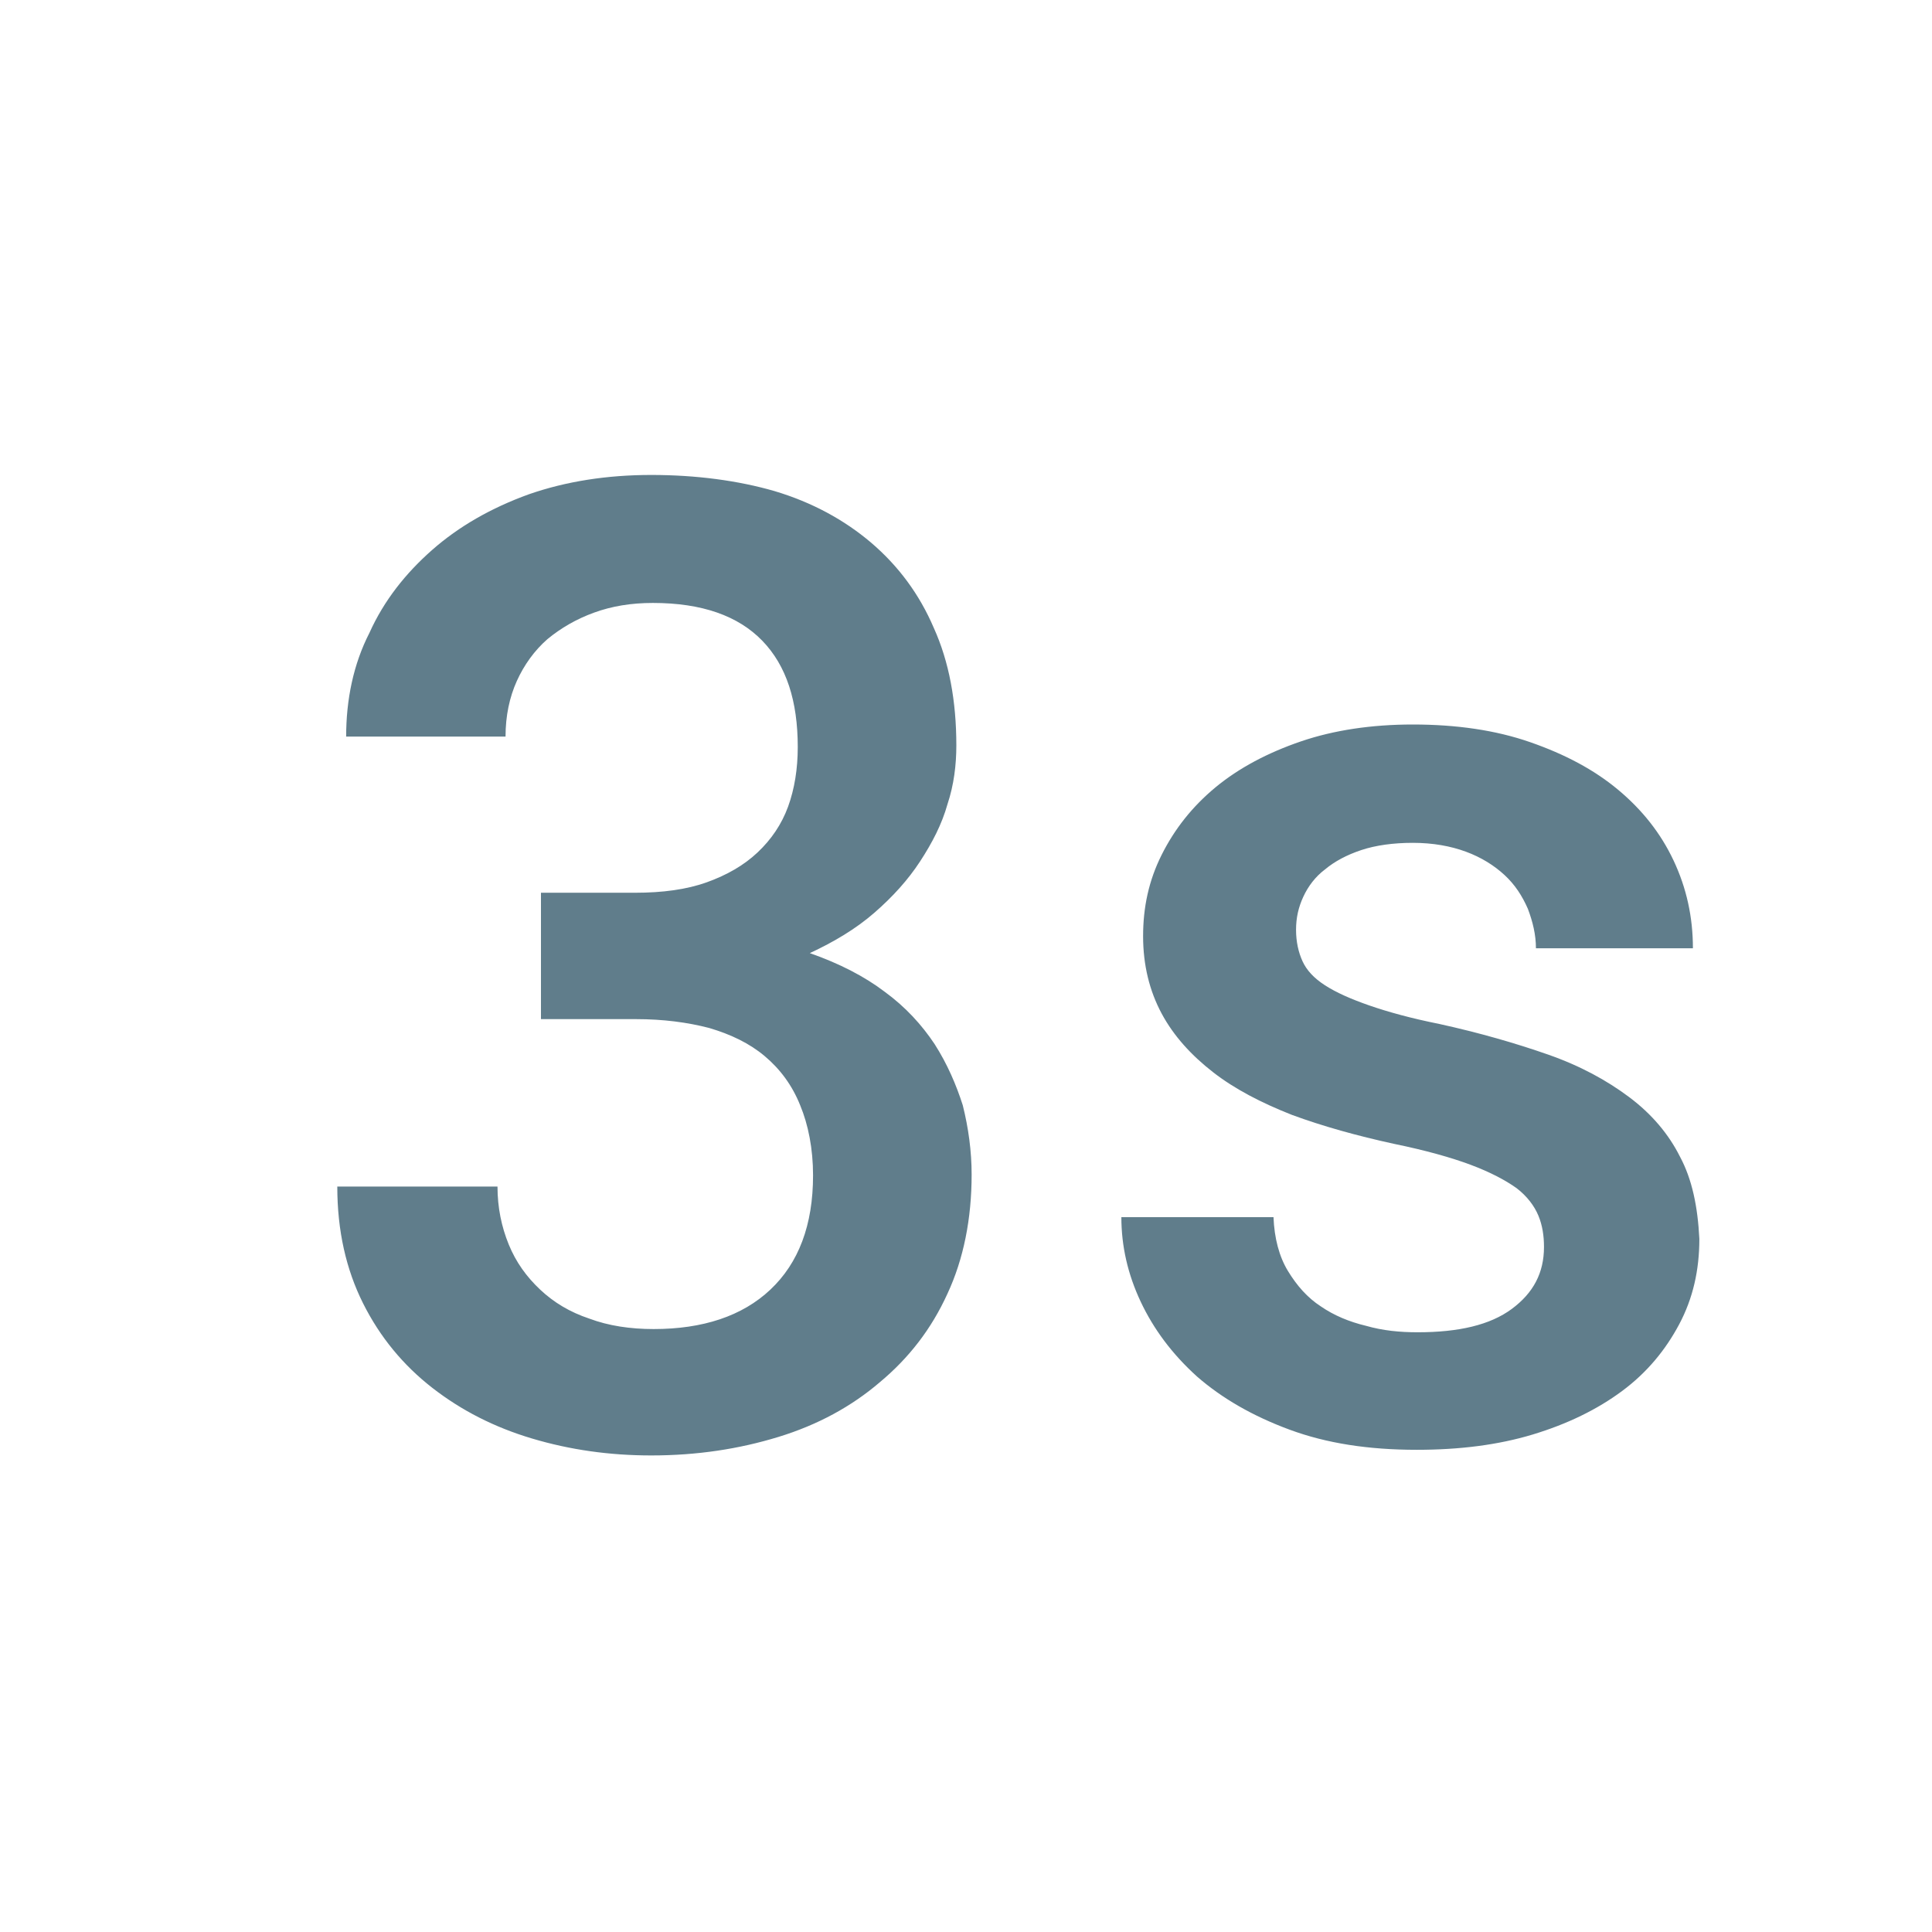 <svg fill="#607D8B" xmlns="http://www.w3.org/2000/svg" width="24" height="24" viewBox="0 0 24 24"><path d="M11.61 12.97c-.16-.24-.36-.46-.62-.65-.25-.19-.56-.35-.93-.48.3-.14.57-.3.8-.5.23-.2.42-.41.57-.64.15-.23.27-.46.34-.71.08-.24.11-.49.11-.73 0-.55-.09-1.04-.28-1.46-.18-.42-.44-.77-.78-1.06-.33-.28-.73-.5-1.2-.64-.45-.13-.97-.2-1.53-.2-.55 0-1.06.08-1.52.24-.47.17-.87.4-1.2.69-.33.29-.6.63-.78 1.03-.2.39-.29.83-.29 1.29h1.98c0-.26.05-.49.14-.69.09-.2.22-.38.38-.52.17-.14.36-.25.58-.33.22-.08.46-.12.73-.12.61 0 1.06.16 1.36.47.3.31.44.75.44 1.32 0 .27-.04.52-.12.74-.08.22-.21.41-.38.57-.17.16-.38.28-.63.37-.25.09-.55.13-.89.13H6.72v1.57H7.9c.34 0 .64.04.91.11.27.08.5.19.69.35.19.16.34.36.44.61.1.24.16.54.16.87 0 .62-.18 1.09-.53 1.42-.35.33-.84.49-1.45.49-.29 0-.56-.04-.8-.13-.24-.08-.44-.2-.61-.36-.17-.16-.3-.34-.39-.56-.09-.22-.14-.46-.14-.72H4.19c0 .55.11 1.03.32 1.45.21.42.5.77.86 1.05s.77.49 1.24.63.96.21 1.48.21c.57 0 1.09-.08 1.58-.23.49-.15.91-.38 1.26-.68.36-.3.64-.66.84-1.1.2-.43.3-.93.3-1.48 0-.29-.04-.58-.11-.86-.08-.25-.19-.51-.35-.76zm9.26 1.4c-.14-.28-.35-.53-.63-.74-.28-.21-.61-.39-1.01-.53s-.85-.27-1.35-.38c-.35-.07-.64-.15-.87-.23-.23-.08-.41-.16-.55-.25-.14-.09-.23-.19-.28-.3-.05-.11-.08-.24-.08-.39s.03-.28.09-.41c.06-.13.15-.25.27-.34.12-.1.27-.18.45-.24s.4-.09.64-.09c.25 0 .47.04.66.11.19.07.35.17.48.29.13.12.22.26.29.42.06.16.1.32.1.49h1.95c0-.39-.08-.75-.24-1.09-.16-.34-.39-.63-.69-.88-.3-.25-.66-.44-1.09-.59-.43-.15-.92-.22-1.46-.22-.51 0-.98.07-1.39.21-.41.14-.77.33-1.06.57-.29.24-.51.52-.67.84-.16.32-.23.65-.23 1.01s.08.68.23.96c.15.28.37.52.64.73.27.21.6.38.98.53.38.14.81.26 1.27.36.39.08.71.17.95.26s.43.19.57.29c.13.1.22.22.27.34.05.12.07.25.07.39 0 .32-.13.57-.4.77-.27.2-.66.29-1.17.29-.22 0-.43-.02-.64-.08-.21-.05-.4-.13-.56-.24-.17-.11-.3-.26-.41-.44-.11-.18-.17-.41-.18-.67h-1.89c0 .36.08.71.24 1.05.16.34.39.65.7.93.31.27.69.49 1.15.66.46.17.98.25 1.58.25.53 0 1.01-.06 1.44-.19.43-.13.8-.31 1.11-.54.31-.23.54-.51.71-.83.17-.32.25-.67.25-1.06-.02-.4-.09-.74-.24-1.02z"/></svg>